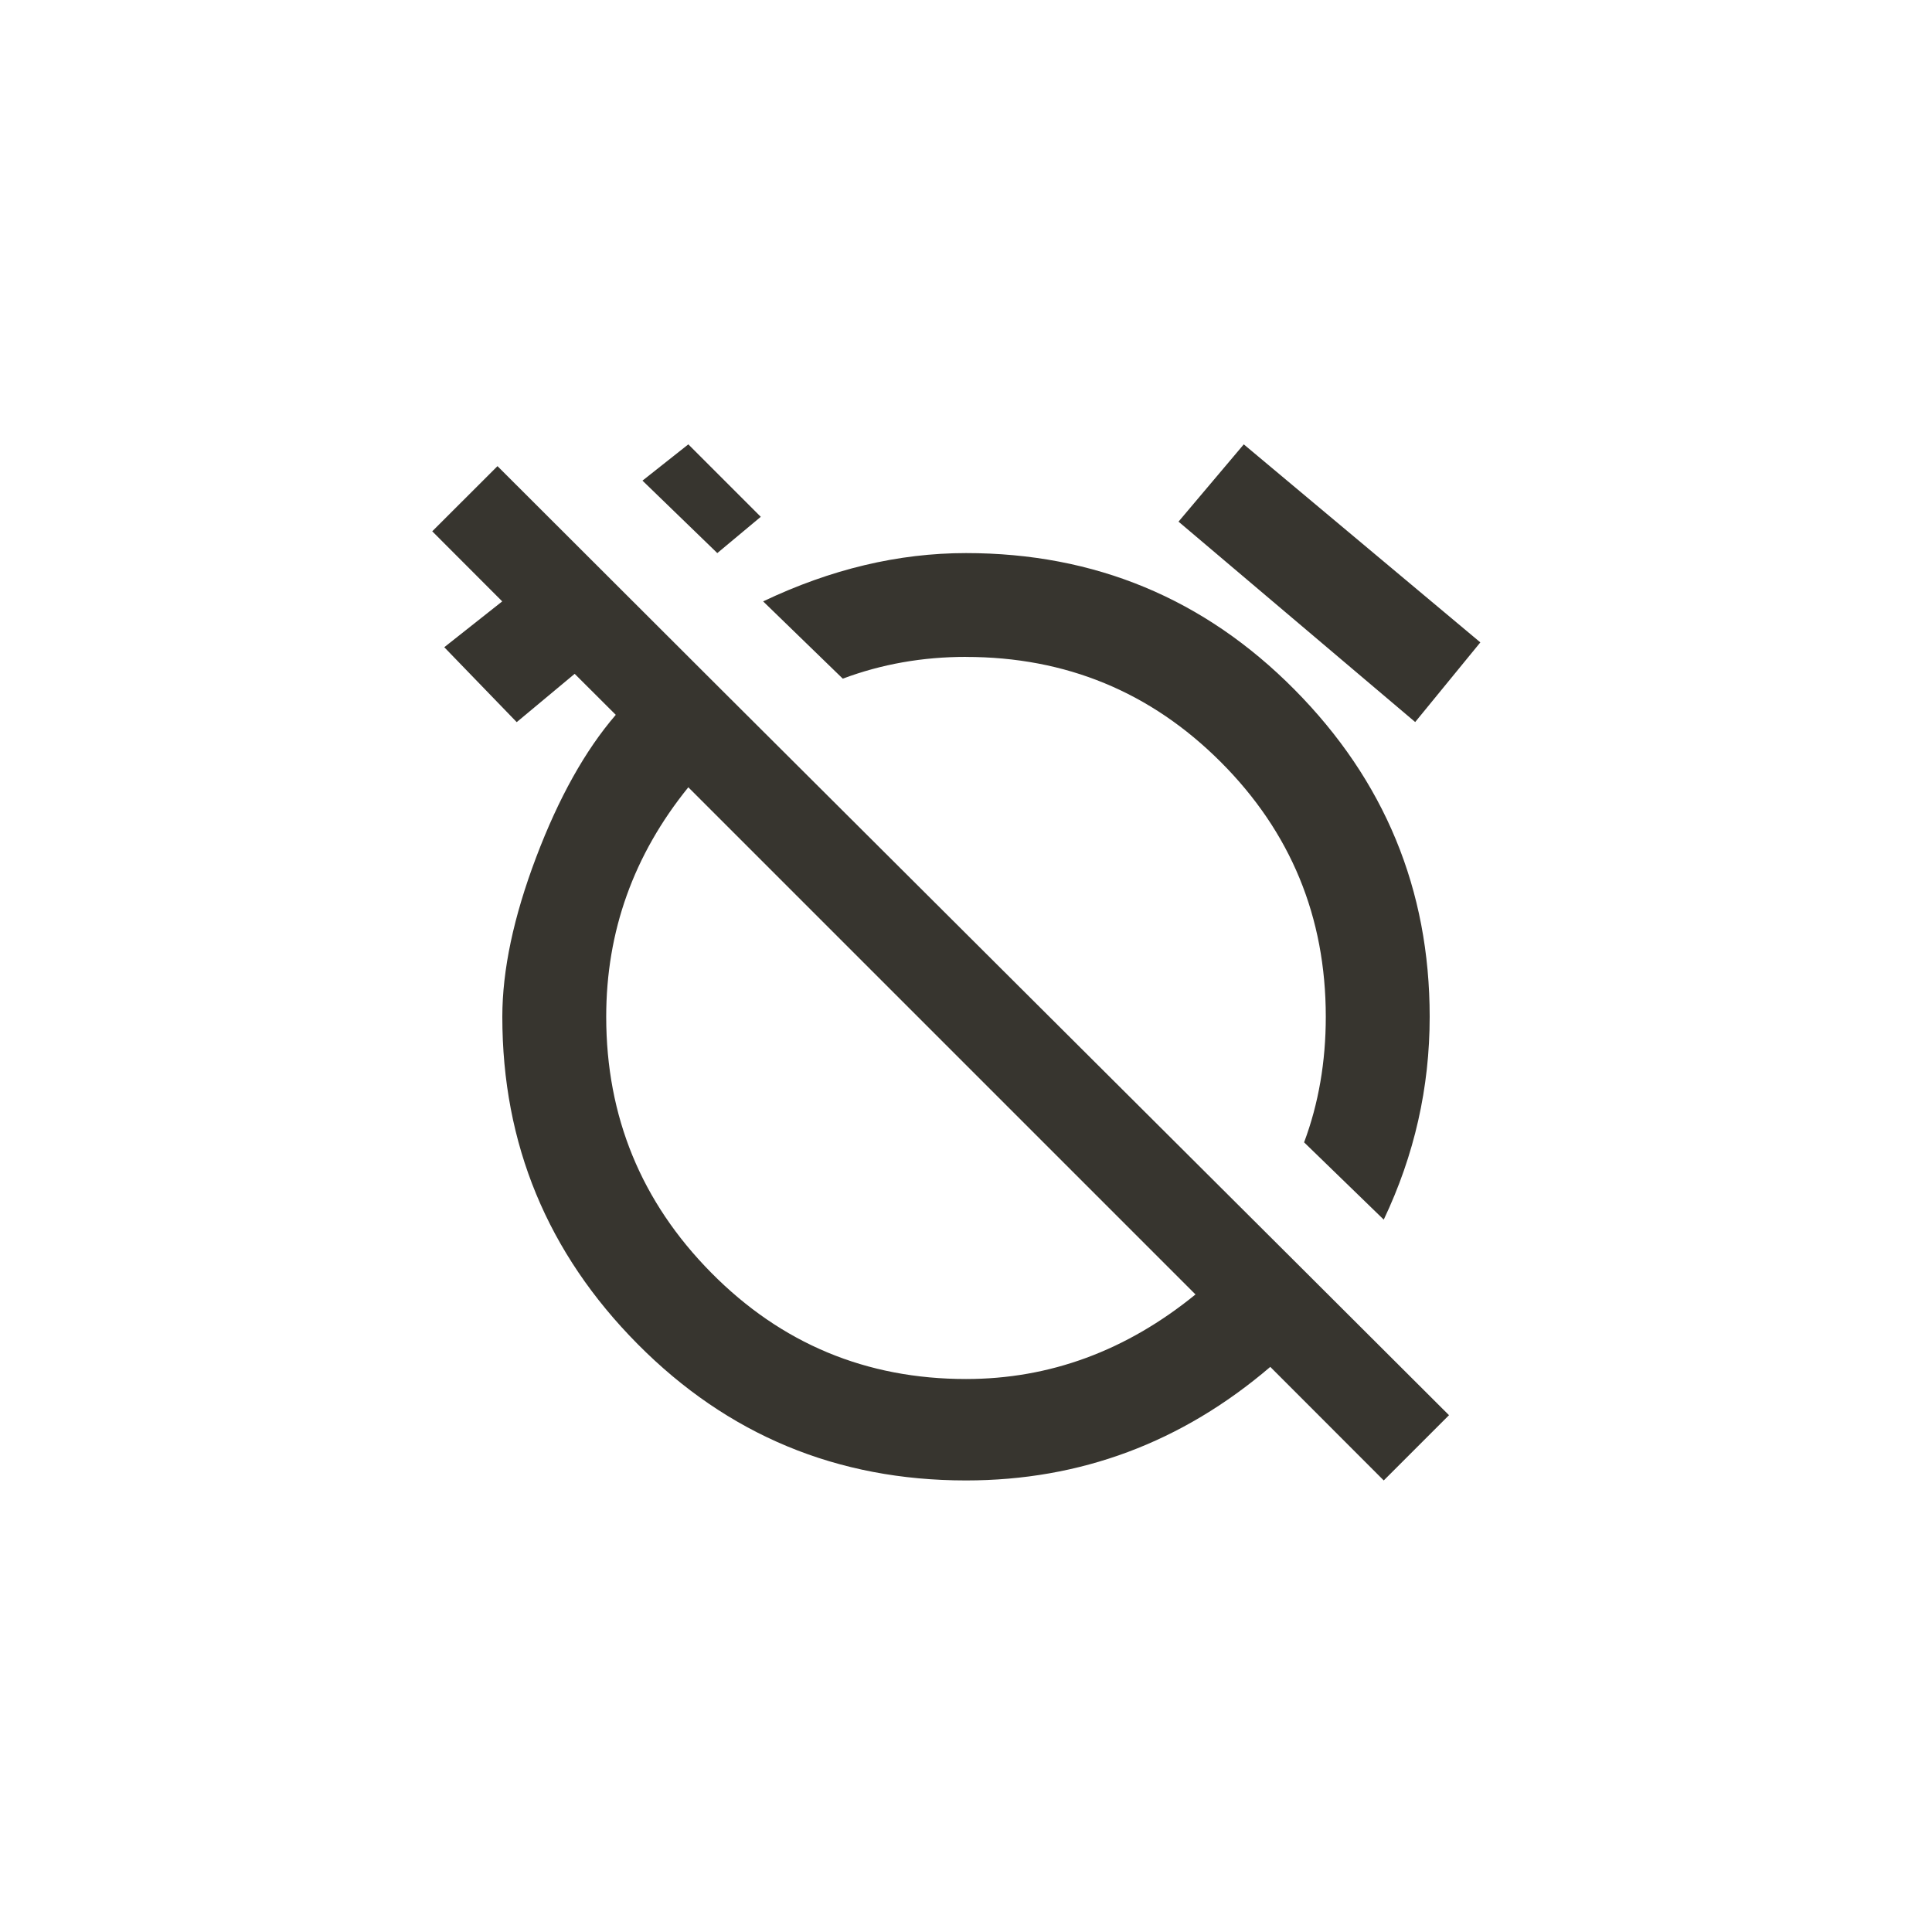 <!-- Generated by IcoMoon.io -->
<svg version="1.1" xmlns="http://www.w3.org/2000/svg" width="40" height="40" viewBox="0 0 40 40">
<title>mt-alarm_off</title>
<path fill="#37352f" d="M15.751 10.7l-0.9 0.751-1.549-1.5 0.949-0.751zM24.751 26.8l-10.5-10.5q-1.7 2.1-1.7 4.751 0 3.1 2.175 5.3t5.275 2.2q2.6 0 4.751-1.751zM10.3 9.651q3.8 3.8 10.825 10.8t8.875 8.849l-1.351 1.351-2.349-2.351q-2.751 2.351-6.3 2.351-4 0-6.8-2.825t-2.8-6.775q0-1.451 0.7-3.3t1.649-2.951l-0.851-0.849-1.2 1-1.5-1.551 1.2-0.949-1.449-1.451zM30.649 13.3l-1.349 1.649-4.9-4.149 1.351-1.6zM20 13.6q-1.349 0-2.551 0.451l-1.649-1.6q2.1-1 4.2-1 4 0 6.8 2.825t2.8 6.775q0 2.2-0.951 4.2l-1.649-1.6q0.449-1.2 0.449-2.6 0-3.1-2.175-5.275t-5.275-2.175z"></path>
</svg>
